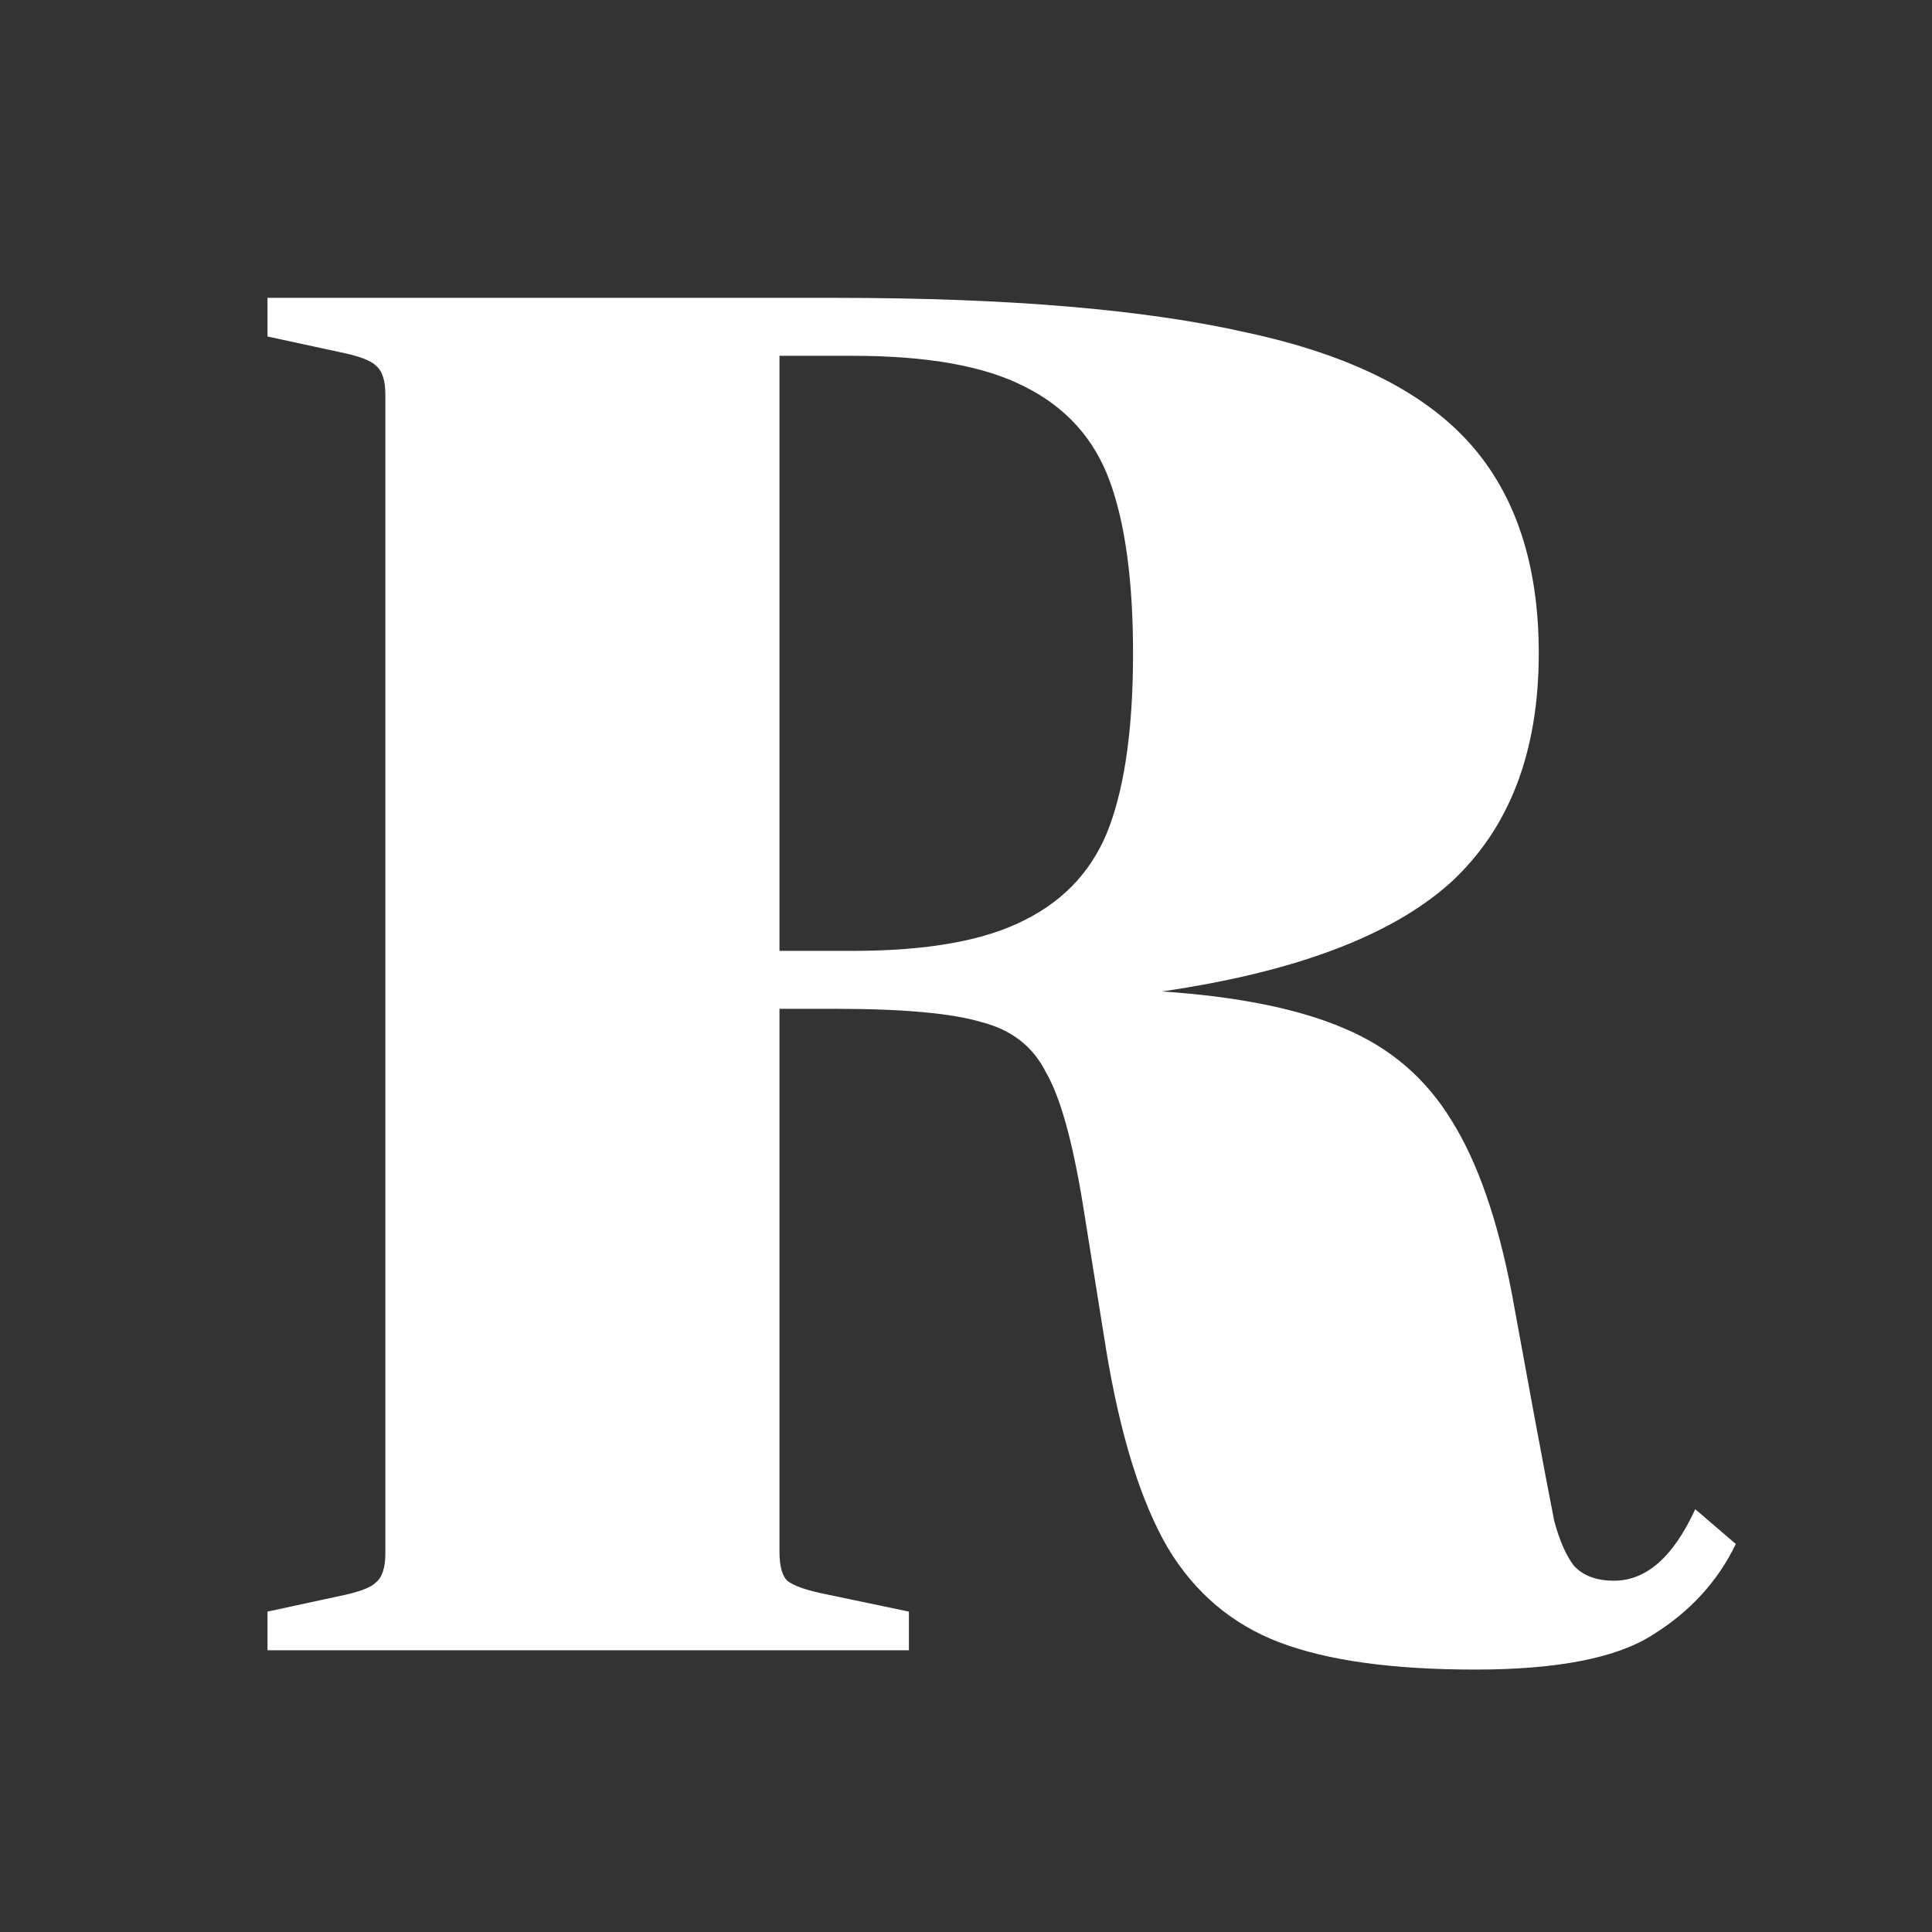 <svg width="48" height="48" viewBox="0 0 48 48" fill="none" xmlns="http://www.w3.org/2000/svg">
<rect x="0" y="0" width="48" height="48" fill="#333333" stroke="none"/>
<path d="M26.902 29.912C26.646 28.344 26.342 27.256 25.99 26.648C25.67 26.008 25.142 25.592 24.406 25.4C23.67 25.176 22.454 25.064 20.758 25.064H19.366V38.552C19.366 38.904 19.43 39.144 19.558 39.272C19.718 39.4 20.038 39.512 20.518 39.608L22.582 40.04V41H6.646V40.04L8.422 39.656C8.902 39.56 9.206 39.448 9.334 39.32C9.494 39.192 9.574 38.952 9.574 38.6V9.8C9.574 9.448 9.494 9.208 9.334 9.08C9.206 8.952 8.902 8.84 8.422 8.744L6.646 8.36V7.4H20.758C25.046 7.4 28.454 7.688 30.982 8.264C33.51 8.808 35.35 9.72 36.502 11C37.654 12.28 38.23 14.024 38.23 16.232C38.23 18.696 37.494 20.6 36.022 21.944C34.55 23.256 32.166 24.152 28.87 24.632C30.758 24.76 32.262 25.064 33.382 25.544C34.534 26.024 35.43 26.792 36.07 27.848C36.71 28.872 37.206 30.296 37.558 32.12L38.086 35C38.342 36.376 38.518 37.304 38.614 37.784C38.742 38.264 38.902 38.632 39.094 38.888C39.318 39.144 39.654 39.272 40.102 39.272C40.902 39.272 41.574 38.68 42.118 37.496L43.126 38.36C42.678 39.288 41.99 40.04 41.062 40.616C40.166 41.192 38.694 41.48 36.646 41.48C34.598 41.48 32.982 41.256 31.798 40.808C30.614 40.36 29.686 39.576 29.014 38.456C28.342 37.304 27.83 35.656 27.478 33.512L26.902 29.912ZM19.366 23.624H21.19C23.046 23.624 24.47 23.368 25.462 22.856C26.486 22.344 27.19 21.56 27.574 20.504C27.958 19.448 28.15 18.024 28.15 16.232C28.15 14.44 27.958 13.016 27.574 11.96C27.19 10.904 26.486 10.12 25.462 9.608C24.47 9.096 23.046 8.84 21.19 8.84H19.366V23.624Z" fill="white"/>
</svg>
